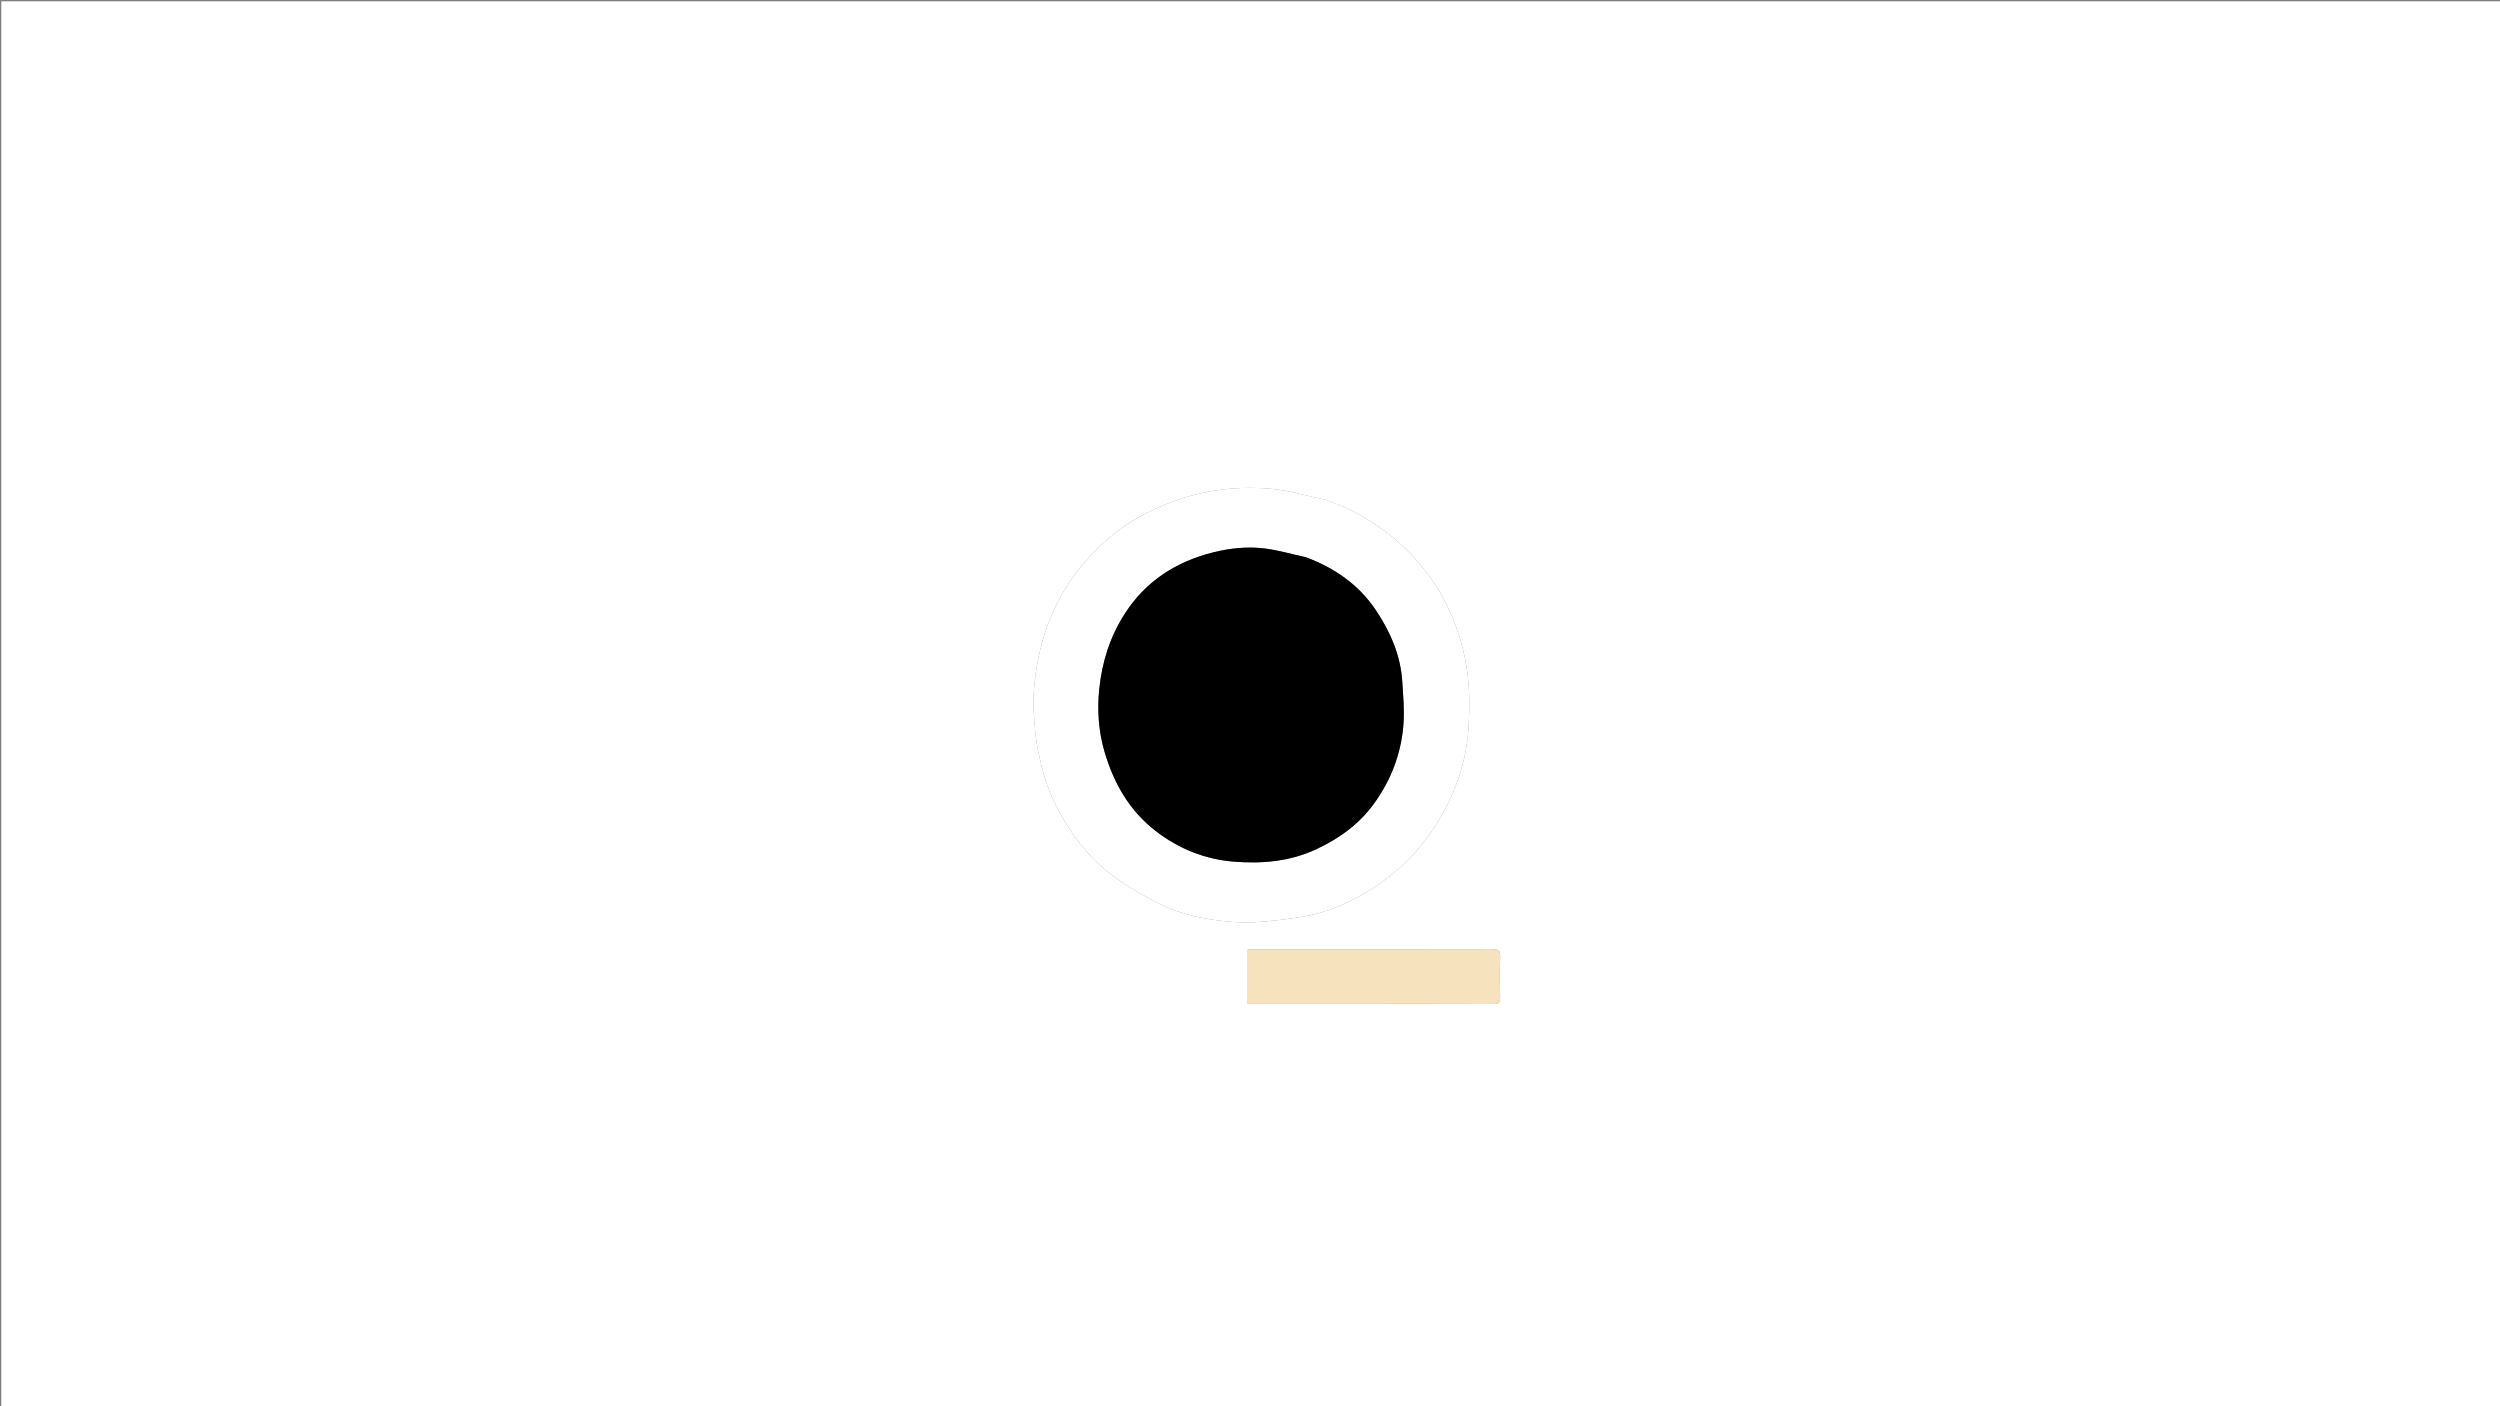 <svg version="1.1" id="Layer_1" xmlns="http://www.w3.org/2000/svg" xmlns:xlink="http://www.w3.org/1999/xlink" x="0px" y="0px"
	 width="100%" viewBox="0 0 1920 1080" enable-background="new 0 0 1920 1080" xml:space="preserve">
<rect x="0" y="0" width="1920" height="1080" fill="#808080" stroke="none"/>
<path fill="#fffff" opacity="1" stroke="none"
	d="
M1258,1081 
	C838.667,1081 419.833,1081 1,1081 
	C1,721 1,361 1,1 
	C641,1 1281,1 1921,1 
	C1921,361 1921,720.999 1921,1081 
	C1700.167,1081 1479.333,1081 1258,1081 
M1018.439,383.999 
	C1004.091,381 989.866,376.527 975.37,375.324 
	C949.647,373.189 924.289,376.332 899.808,385.515 
	C881.81,392.267 865.177,401.385 850.818,413.947 
	C832.253,430.189 817.483,449.389 807.665,472.446 
	C800.163,490.066 795.975,508.362 794.266,527.131 
	C793.178,539.081 794.01,551.331 795.205,563.324 
	C796.19,573.215 798.486,583.057 801.075,592.685 
	C804.923,606.991 811.081,620.399 818.996,632.962 
	C828.597,648.203 840.252,661.872 854.59,672.564 
	C865.974,681.052 878.59,688.137 891.334,694.49 
	C907.928,702.763 926.097,706.255 944.479,707.874 
	C952.916,708.616 961.535,708.657 969.96,707.848 
	C983.032,706.592 996.204,705.193 1008.975,702.283 
	C1024.015,698.855 1037.887,692.093 1051.173,684.063 
	C1076.079,669.009 1095.119,648.5 1108.937,623.1 
	C1119.603,603.492 1126.223,582.335 1127.713,560.174 
	C1128.937,541.987 1128.893,523.602 1125.081,505.468 
	C1121.819,489.952 1116.639,475.088 1109.41,461.134 
	C1100.931,444.769 1089.379,430.61 1075.743,417.995 
	C1064.537,407.627 1052.082,399.348 1038.682,392.382 
	C1032.444,389.139 1025.743,386.787 1018.439,383.999 
M1052.5,771 
	C1083.985,771 1115.47,770.936 1146.954,771.081 
	C1150.907,771.099 1152.182,769.978 1152.083,765.98 
	C1151.829,755.658 1151.741,745.316 1152.111,735.001 
	C1152.287,730.094 1150.703,728.888 1145.934,728.9 
	C1084.963,729.053 1023.992,729 963.021,729.001 
	C961.424,729.001 959.827,729.001 958.303,729.001 
	C958.303,743.323 958.303,757.054 958.303,771 
	C989.57,771 1020.535,771 1052.5,771 
z"/>
<path fill="#FFFFFF" opacity="1" stroke="none" 
	d="
M1018.845,384.016 
	C1025.743,386.787 1032.444,389.139 1038.682,392.382 
	C1052.082,399.348 1064.537,407.627 1075.743,417.995 
	C1089.379,430.61 1100.931,444.769 1109.41,461.134 
	C1116.639,475.088 1121.819,489.952 1125.081,505.468 
	C1128.893,523.602 1128.937,541.987 1127.713,560.174 
	C1126.223,582.335 1119.603,603.492 1108.937,623.1 
	C1095.119,648.5 1076.079,669.009 1051.173,684.063 
	C1037.887,692.093 1024.015,698.855 1008.975,702.283 
	C996.204,705.193 983.032,706.592 969.96,707.848 
	C961.535,708.657 952.916,708.616 944.479,707.874 
	C926.097,706.255 907.928,702.763 891.334,694.49 
	C878.59,688.137 865.974,681.052 854.59,672.564 
	C840.252,661.872 828.597,648.203 818.996,632.962 
	C811.081,620.399 804.923,606.991 801.075,592.685 
	C798.486,583.057 796.19,573.215 795.205,563.324 
	C794.01,551.331 793.178,539.081 794.266,527.131 
	C795.975,508.362 800.163,490.066 807.665,472.446 
	C817.483,449.389 832.253,430.189 850.818,413.947 
	C865.177,401.385 881.81,392.267 899.808,385.515 
	C924.289,376.332 949.647,373.189 975.37,375.324 
	C989.866,376.527 1004.091,381 1018.845,384.016 
M1002.632,427.958 
	C992.105,425.639 981.677,422.497 971.026,421.21 
	C957.93,419.626 944.626,420.983 931.881,424.181 
	C903.443,431.316 880.101,446.039 863.862,471.302 
	C852.429,489.086 846.335,508.595 844.229,529.21 
	C842.576,545.388 843.685,561.808 848.333,577.535 
	C855.424,601.528 867.294,622.542 887.601,638.233 
	C905.338,651.938 925.438,659.926 947.404,661.722 
	C968.942,663.484 990.277,661.733 1010.623,652.326 
	C1028.427,644.093 1043.636,633.117 1055.147,617.286 
	C1068.21,599.319 1075.968,579.09 1077.781,557.026 
	C1078.696,545.882 1077.665,534.53 1076.93,523.31 
	C1075.623,503.339 1067.908,485.576 1056.989,469.098 
	C1043.864,449.292 1025.39,436.367 1002.632,427.958 
z"/>
<path fill="#F6E2BD" opacity="1" stroke="none" 
	d="
M1052,771 
	C1020.535,771 989.57,771 958.303,771 
	C958.303,757.054 958.303,743.323 958.303,729.001 
	C959.827,729.001 961.424,729.001 963.021,729.001 
	C1023.992,729 1084.963,729.053 1145.934,728.9 
	C1150.703,728.888 1152.287,730.094 1152.111,735.001 
	C1151.741,745.316 1151.829,755.658 1152.083,765.98 
	C1152.182,769.978 1150.907,771.099 1146.954,771.081 
	C1115.47,770.936 1083.985,771 1052,771 
z"/>
<path fill="#000000" opacity="1" stroke="none" 
	d="
M1003.041,427.979 
	C1025.39,436.367 1043.864,449.292 1056.989,469.098 
	C1067.908,485.576 1075.623,503.339 1076.93,523.31 
	C1077.665,534.53 1078.696,545.882 1077.781,557.026 
	C1075.968,579.09 1068.21,599.319 1055.147,617.286 
	C1043.636,633.117 1028.427,644.093 1010.623,652.326 
	C990.277,661.733 968.942,663.484 947.404,661.722 
	C925.438,659.926 905.338,651.938 887.601,638.233 
	C867.294,622.542 855.424,601.528 848.333,577.535 
	C843.685,561.808 842.576,545.388 844.229,529.21 
	C846.335,508.595 852.429,489.086 863.862,471.302 
	C880.101,446.039 903.443,431.316 931.881,424.181 
	C944.626,420.983 957.93,419.626 971.026,421.21 
	C981.677,422.497 992.105,425.639 1003.041,427.979 
z"/>
</svg>